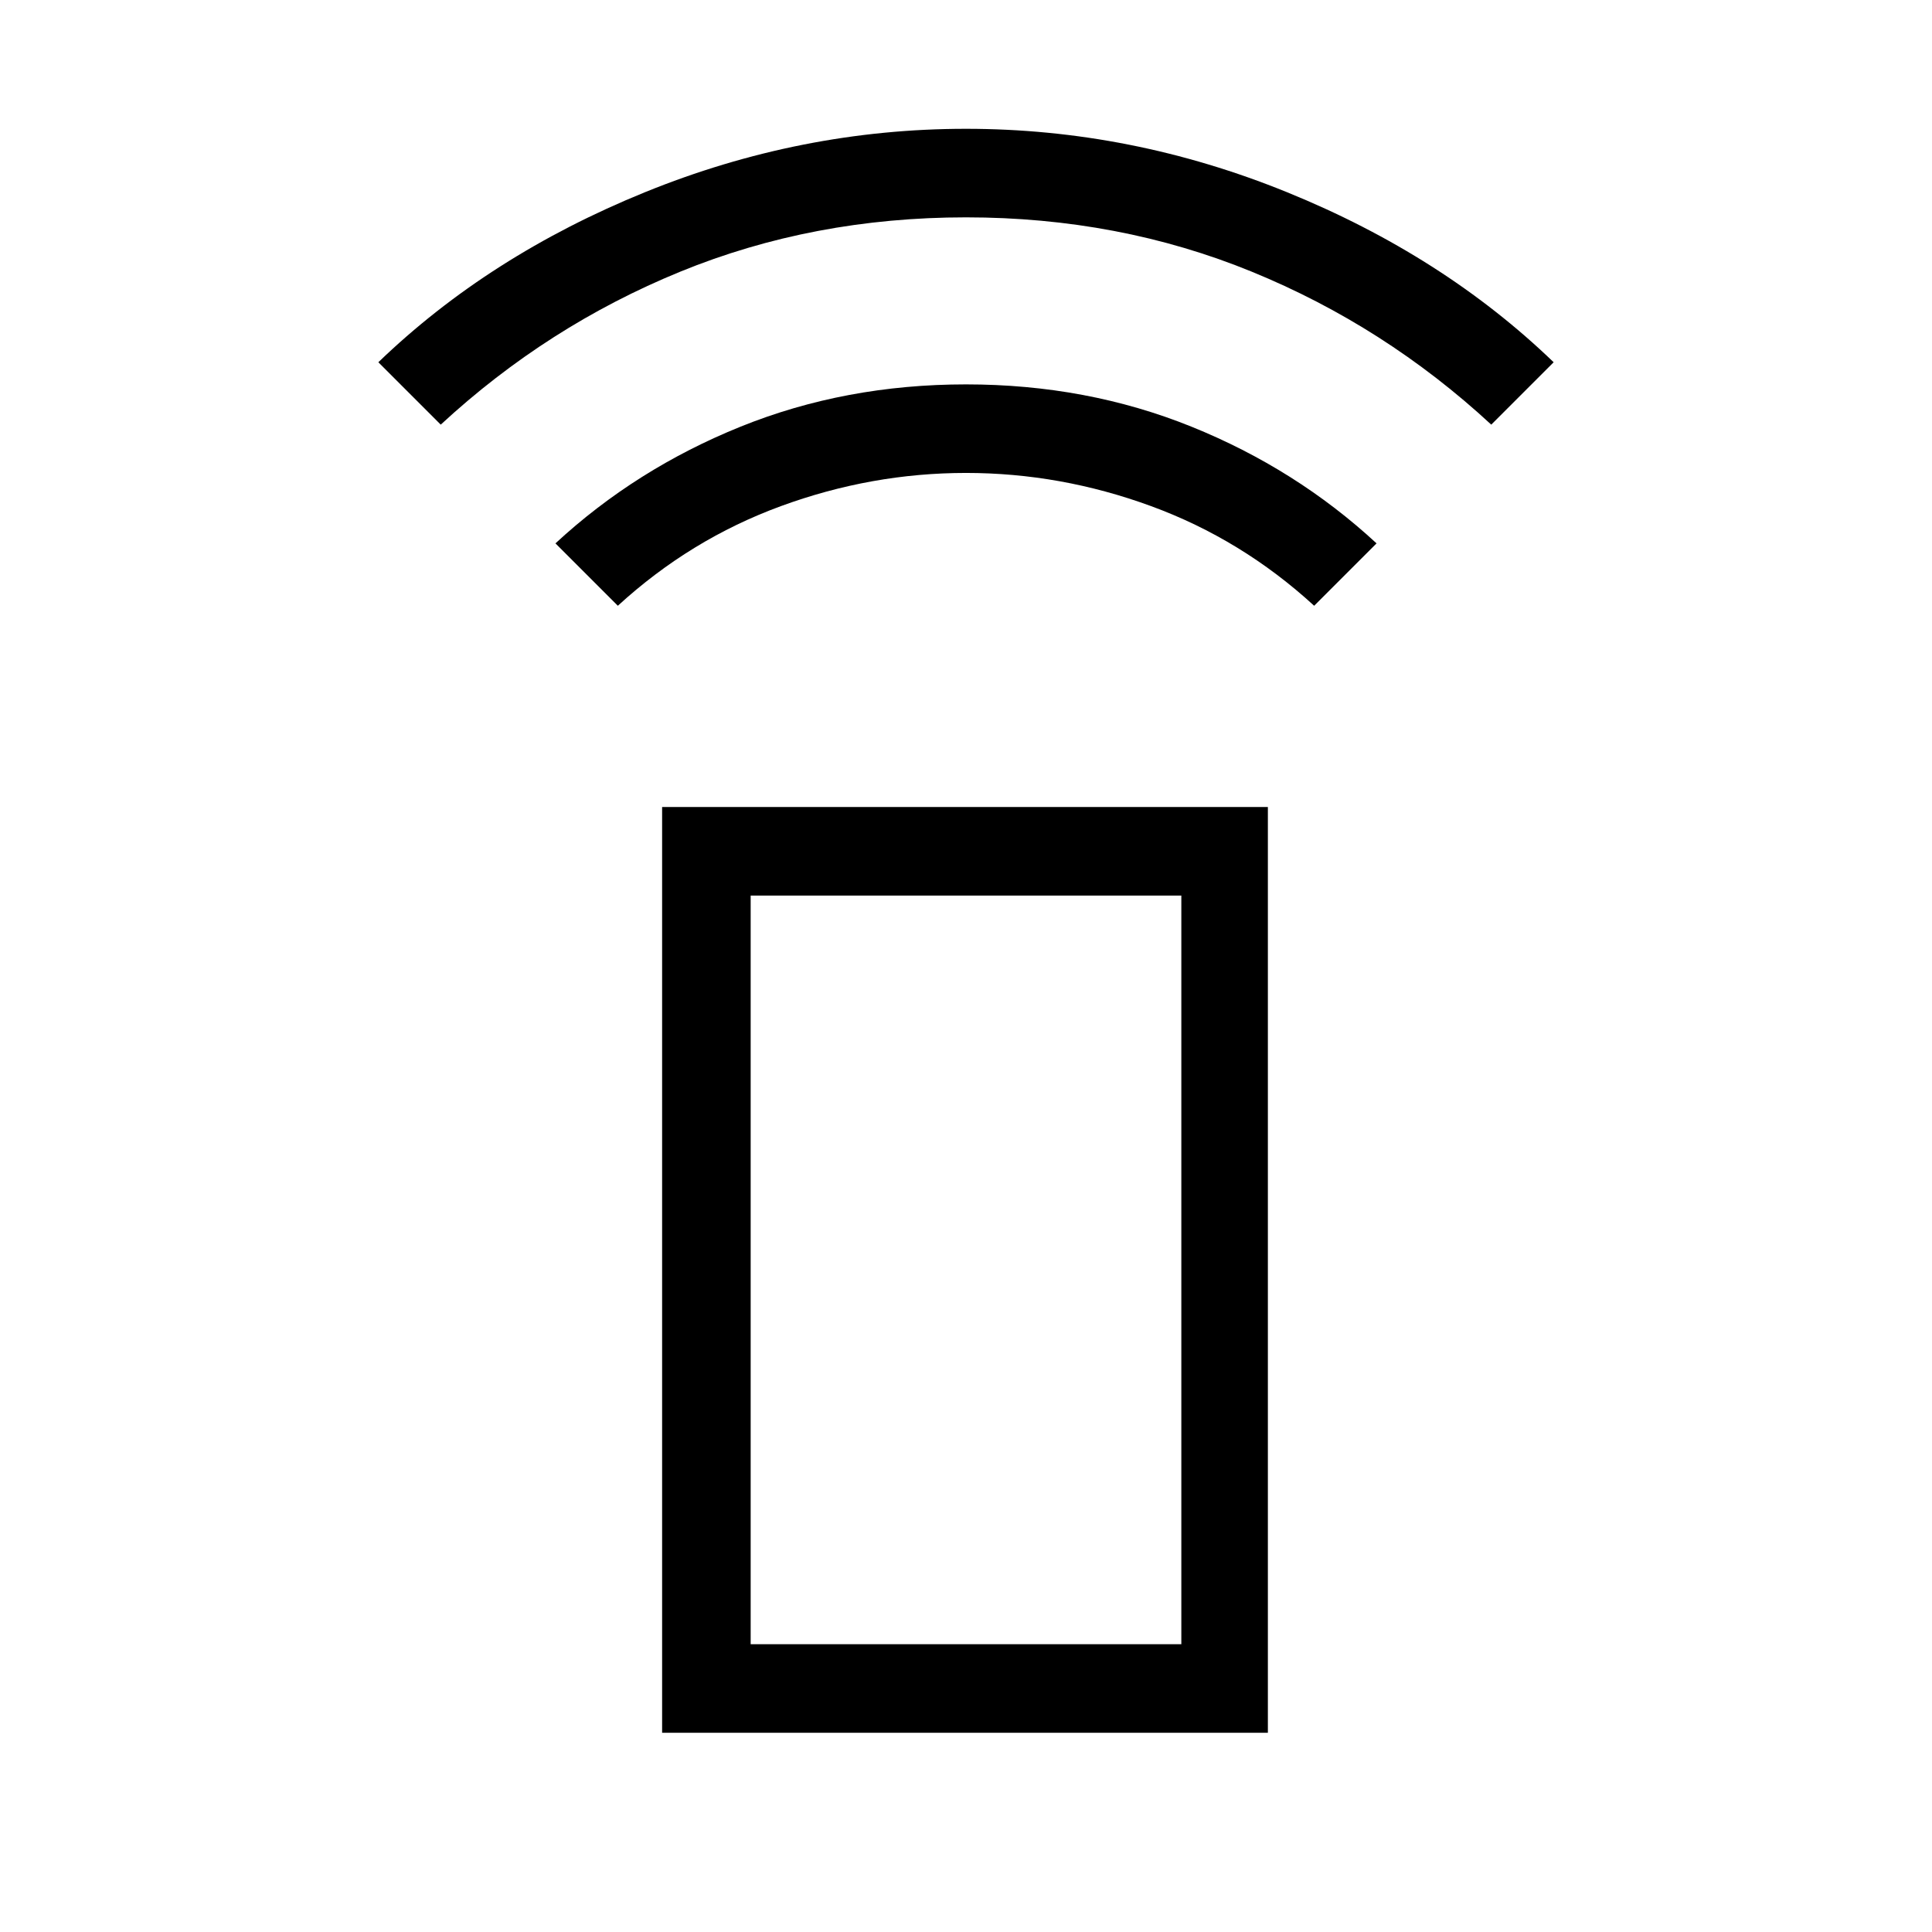 <svg xmlns="http://www.w3.org/2000/svg" height="48" width="48"><path d="M15.35 15.05 13.8 13.5Q15.8 11.65 18.4 10.6Q21 9.55 24 9.55Q27 9.55 29.6 10.6Q32.2 11.65 34.2 13.5L32.65 15.05Q30.85 13.4 28.6 12.575Q26.35 11.75 24 11.75Q21.65 11.75 19.4 12.575Q17.15 13.4 15.35 15.05ZM10.95 10.55 9.4 9Q12.15 6.35 16.025 4.775Q19.9 3.2 24 3.2Q28.1 3.2 31.975 4.775Q35.85 6.35 38.6 9L37.05 10.55Q34.4 8.1 31.1 6.75Q27.8 5.4 24 5.4Q20.2 5.4 16.9 6.75Q13.6 8.1 10.95 10.55ZM16.45 43.05V20.05H31.5V43.05ZM18.65 40.85H29.35V22.25H18.65ZM18.65 40.85H29.35Z"/></svg>